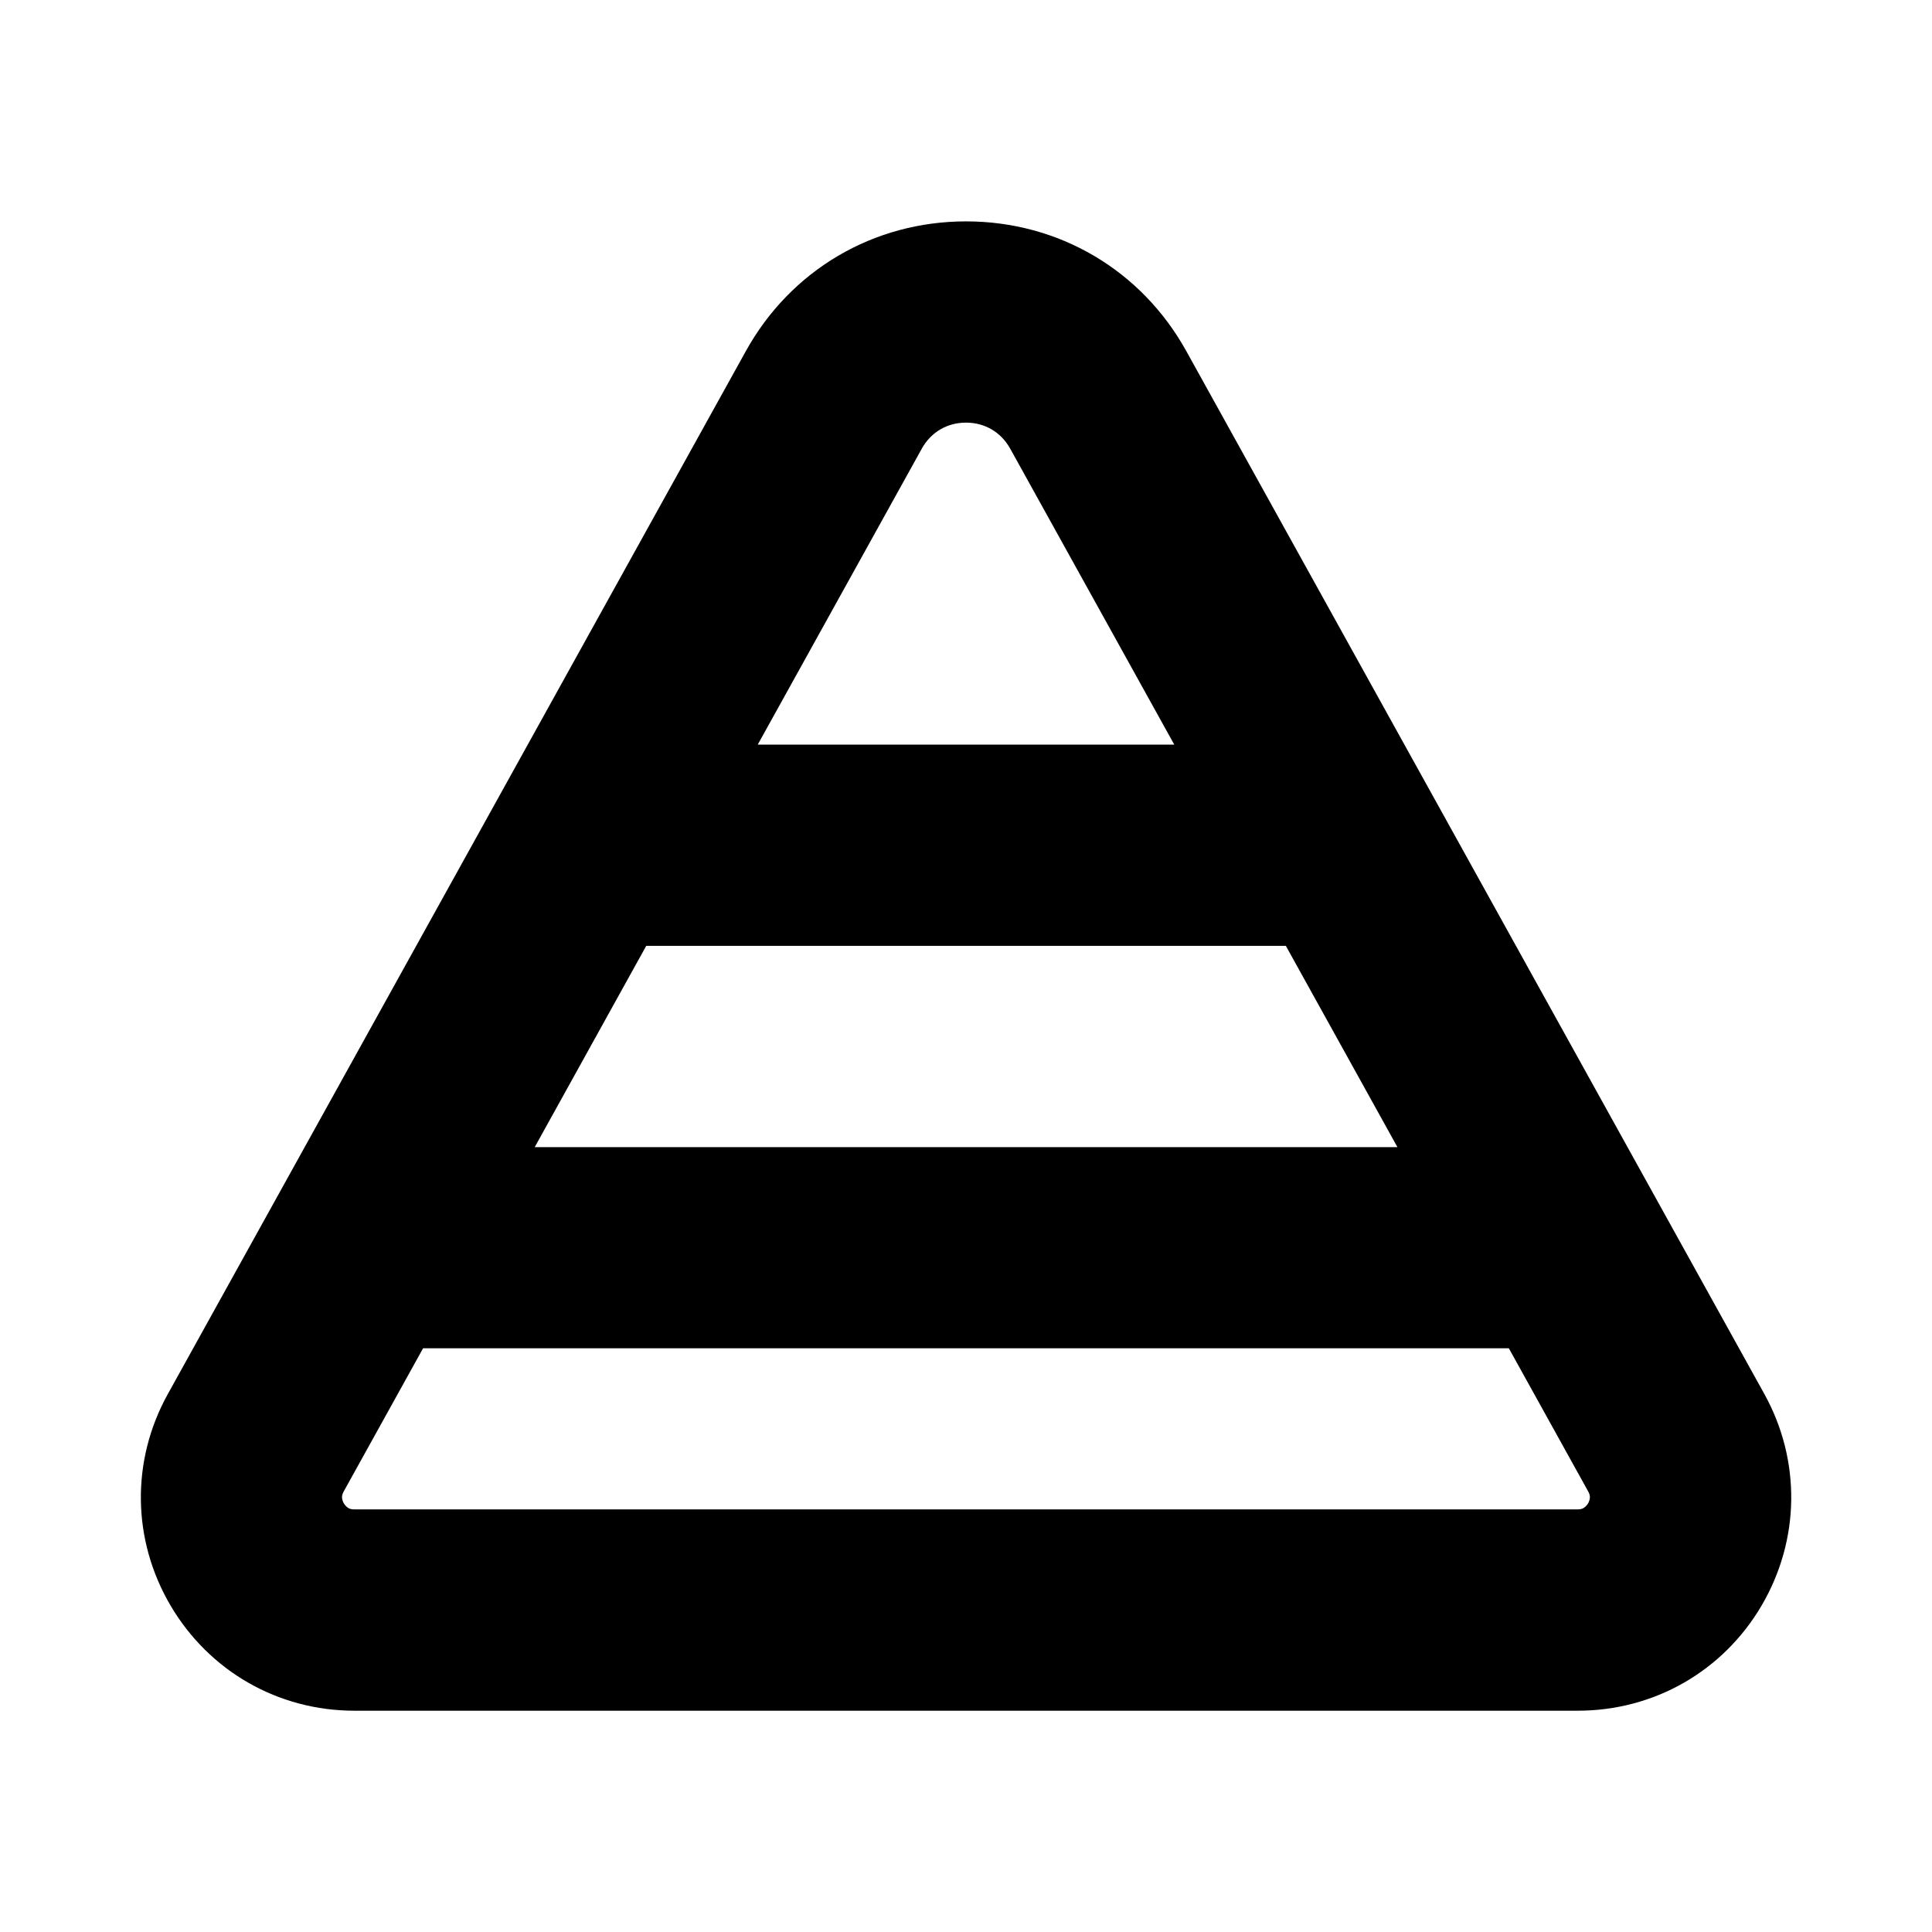 <svg viewBox="0 0 24 24" fill="currentColor" stroke="currentColor" xmlns="http://www.w3.org/2000/svg">
<path d="M21.479 17.557L14.3 4.605C13.83 3.756 12.97 3.25 12.001 3.25C11.032 3.25 10.172 3.756 9.702 4.605L2.523 17.558C2.149 18.231 2.16 19.029 2.55 19.692C2.941 20.355 3.633 20.751 4.402 20.751H19.6C20.37 20.751 21.062 20.355 21.452 19.692C21.841 19.028 21.852 18.23 21.479 17.557ZM7.733 11.25H16.268L18.208 14.75H5.794L7.733 11.25ZM11.013 5.332C11.215 4.967 11.584 4.75 12 4.75C12.416 4.75 12.785 4.967 12.987 5.332L15.436 9.75H8.564L11.013 5.332ZM20.158 18.93C20.101 19.026 19.933 19.25 19.598 19.25H4.4C4.066 19.25 3.898 19.026 3.841 18.93C3.784 18.834 3.67 18.578 3.833 18.284L4.961 16.249H19.038L20.166 18.284C20.329 18.578 20.215 18.833 20.158 18.93Z" />
</svg>

